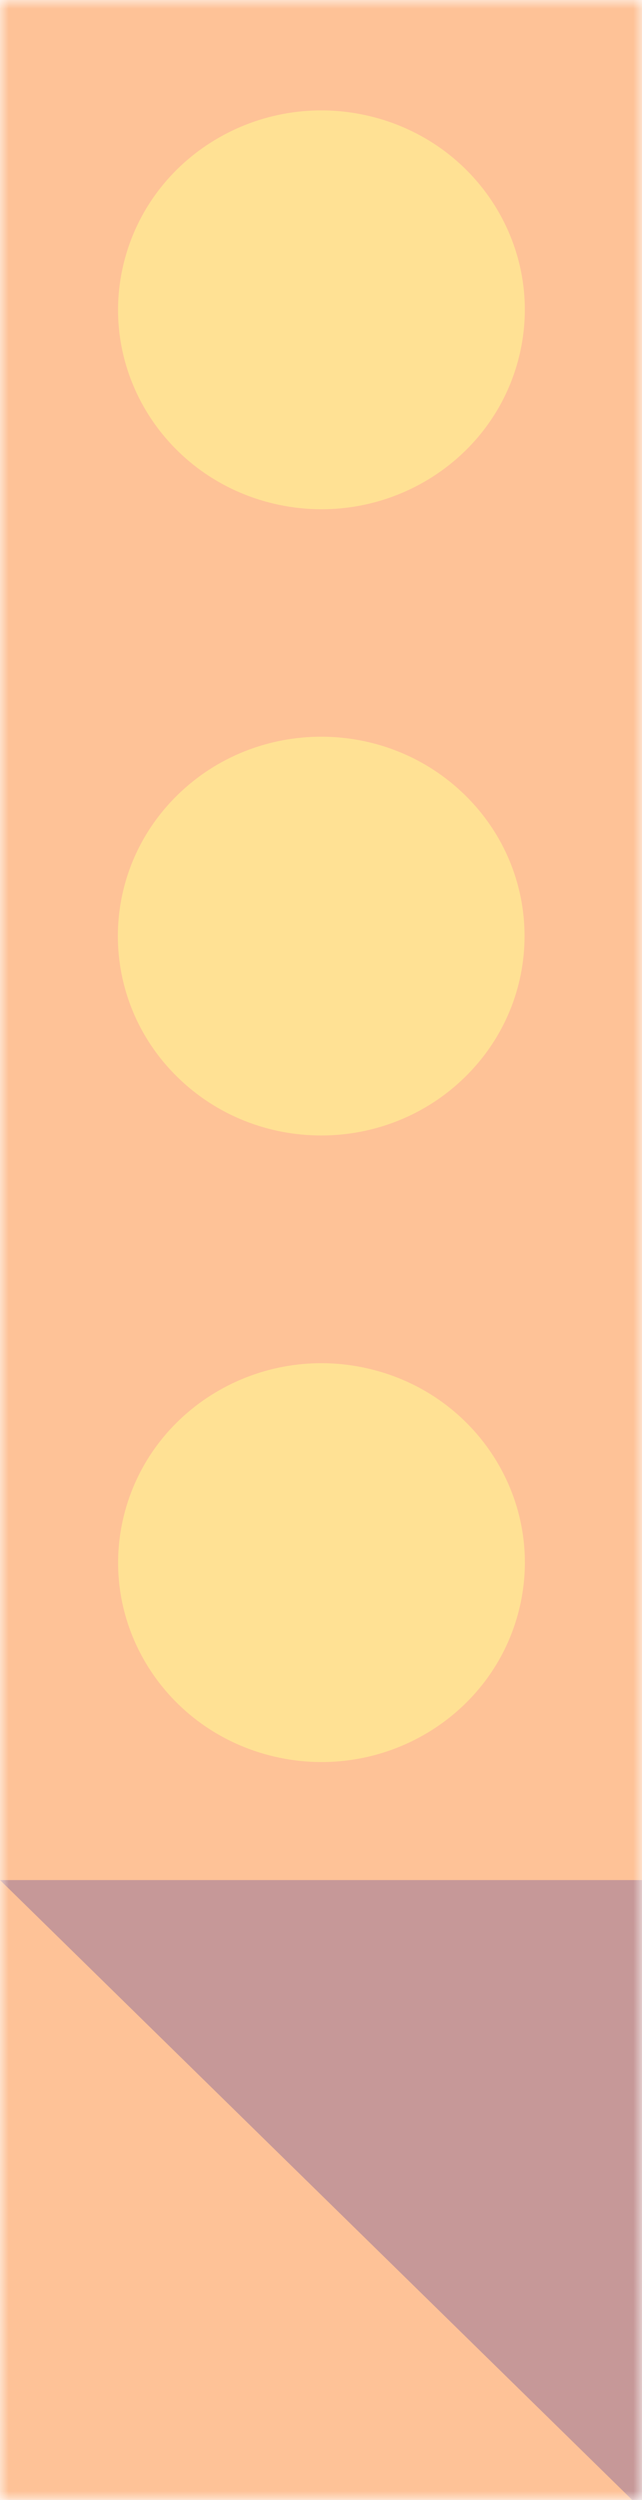 <svg width="37" height="144" viewBox="0 0 37 144" fill="none" xmlns="http://www.w3.org/2000/svg">
<mask id="mask0_811_71" style="mask-type:alpha" maskUnits="userSpaceOnUse" x="0" y="0" width="37" height="144">
<rect width="37" height="144" fill="#D9D9D9"/>
</mask>
<g mask="url(#mask0_811_71)">
<g opacity="0.5">
<path d="M37 108.294H0V144.555H37V108.294Z" fill="#FE862F"/>
<path d="M0 108.294H37V144.555L0 108.294Z" fill="#8D3232"/>
<path d="M37 -0.49H0V108.294H37V-0.49Z" fill="#FE862F"/>
<path d="M29.925 20.508C31.425 14.338 27.537 8.144 21.241 6.674C14.945 5.204 8.625 9.014 7.125 15.185C5.625 21.355 9.513 27.549 15.809 29.019C22.105 30.489 28.425 26.678 29.925 20.508Z" fill="#FFC329"/>
<path d="M26.799 62.041C31.375 57.556 31.375 50.284 26.799 45.799C22.222 41.314 14.802 41.314 10.225 45.799C5.649 50.284 5.649 57.556 10.225 62.041C14.802 66.527 22.222 66.527 26.799 62.041Z" fill="#FFC329"/>
<path d="M29.928 92.671C31.428 86.501 27.54 80.307 21.244 78.837C14.948 77.367 8.628 81.178 7.128 87.348C5.628 93.519 9.516 99.712 15.812 101.182C22.108 102.652 28.428 98.842 29.928 92.671Z" fill="#FFC329"/>
<path d="M-0.019 -0.094C-0.019 -0.094 0.85 17.153 -9.241 26.881C-19.331 36.615 -36.582 35.752 -36.582 35.752C-36.582 35.752 -37.474 19.116 -27.384 9.381C-17.293 -0.353 -0.019 -0.099 -0.019 -0.099V-0.094Z" fill="#206012"/>
</g>
</g>
</svg>
